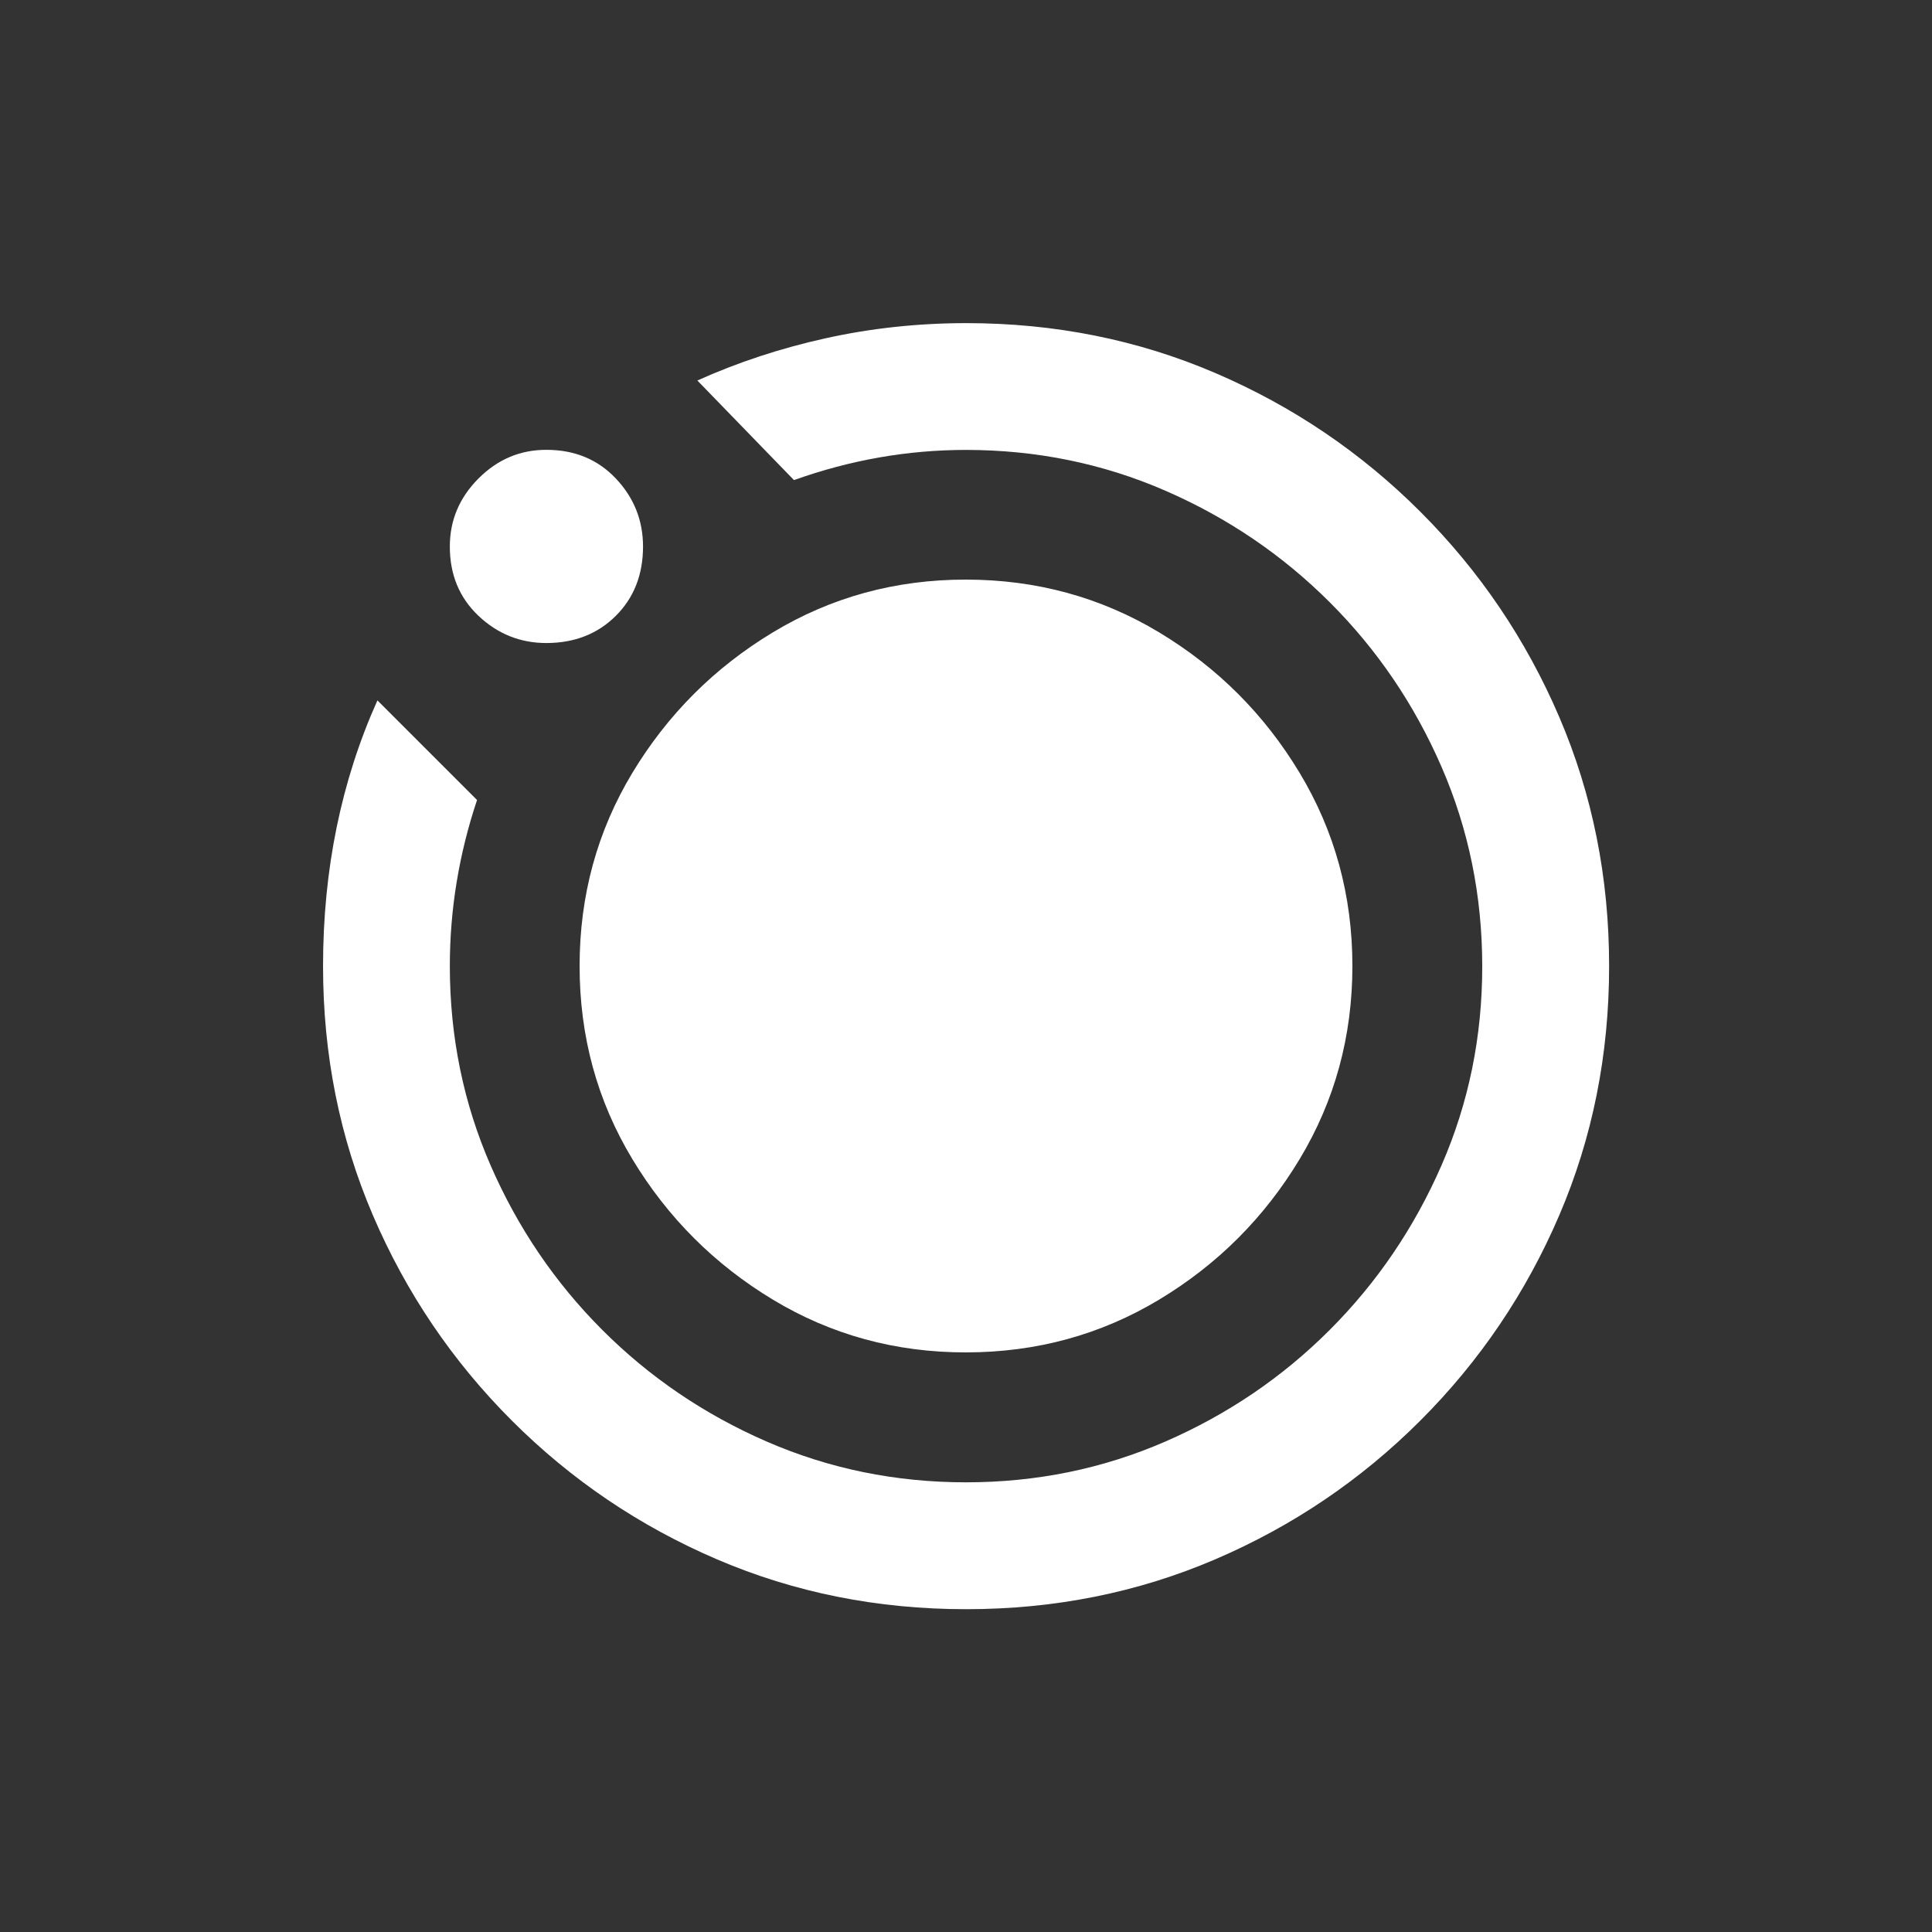 <!-- Generated by IcoMoon.io -->
<svg version="1.1" xmlns="http://www.w3.org/2000/svg" width="24" height="24" viewBox="0 0 24 24">
<rect x="0" y="0" width="24" height="24" fill="#333333" stroke="none"/>
<title>motion_photos_on</title>
<path fill="#fff" d="M4.688 8.7l1.238 1.238q-0.338 1.012-0.338 2.063 0 1.313 0.506 2.475t1.387 2.044 2.044 1.388 2.475 0.506 2.475-0.506 2.044-1.388 1.388-2.044 0.506-2.475-0.506-2.475-1.388-2.044-2.044-1.387-2.475-0.506q-1.087 0-2.137 0.375l-1.2-1.237q0.75-0.338 1.594-0.525t1.744-0.188q1.65 0 3.094 0.619t2.55 1.725 1.725 2.55 0.619 3.094-0.619 3.094-1.725 2.55-2.55 1.725-3.094 0.619-3.094-0.619-2.55-1.725-1.725-2.55-0.619-3.094q0-0.9 0.169-1.725t0.506-1.575zM7.2 12q0-1.313 0.656-2.4t1.744-1.744 2.4-0.656 2.4 0.656 1.744 1.744 0.656 2.4-0.656 2.4-1.744 1.744-2.4 0.656-2.4-0.656-1.744-1.744-0.656-2.4zM7.988 6.788q0 0.525-0.338 0.862t-0.862 0.338q-0.487 0-0.844-0.338t-0.356-0.862q0-0.487 0.356-0.844t0.844-0.356q0.525 0 0.862 0.356t0.338 0.844z"></path>
</svg>
